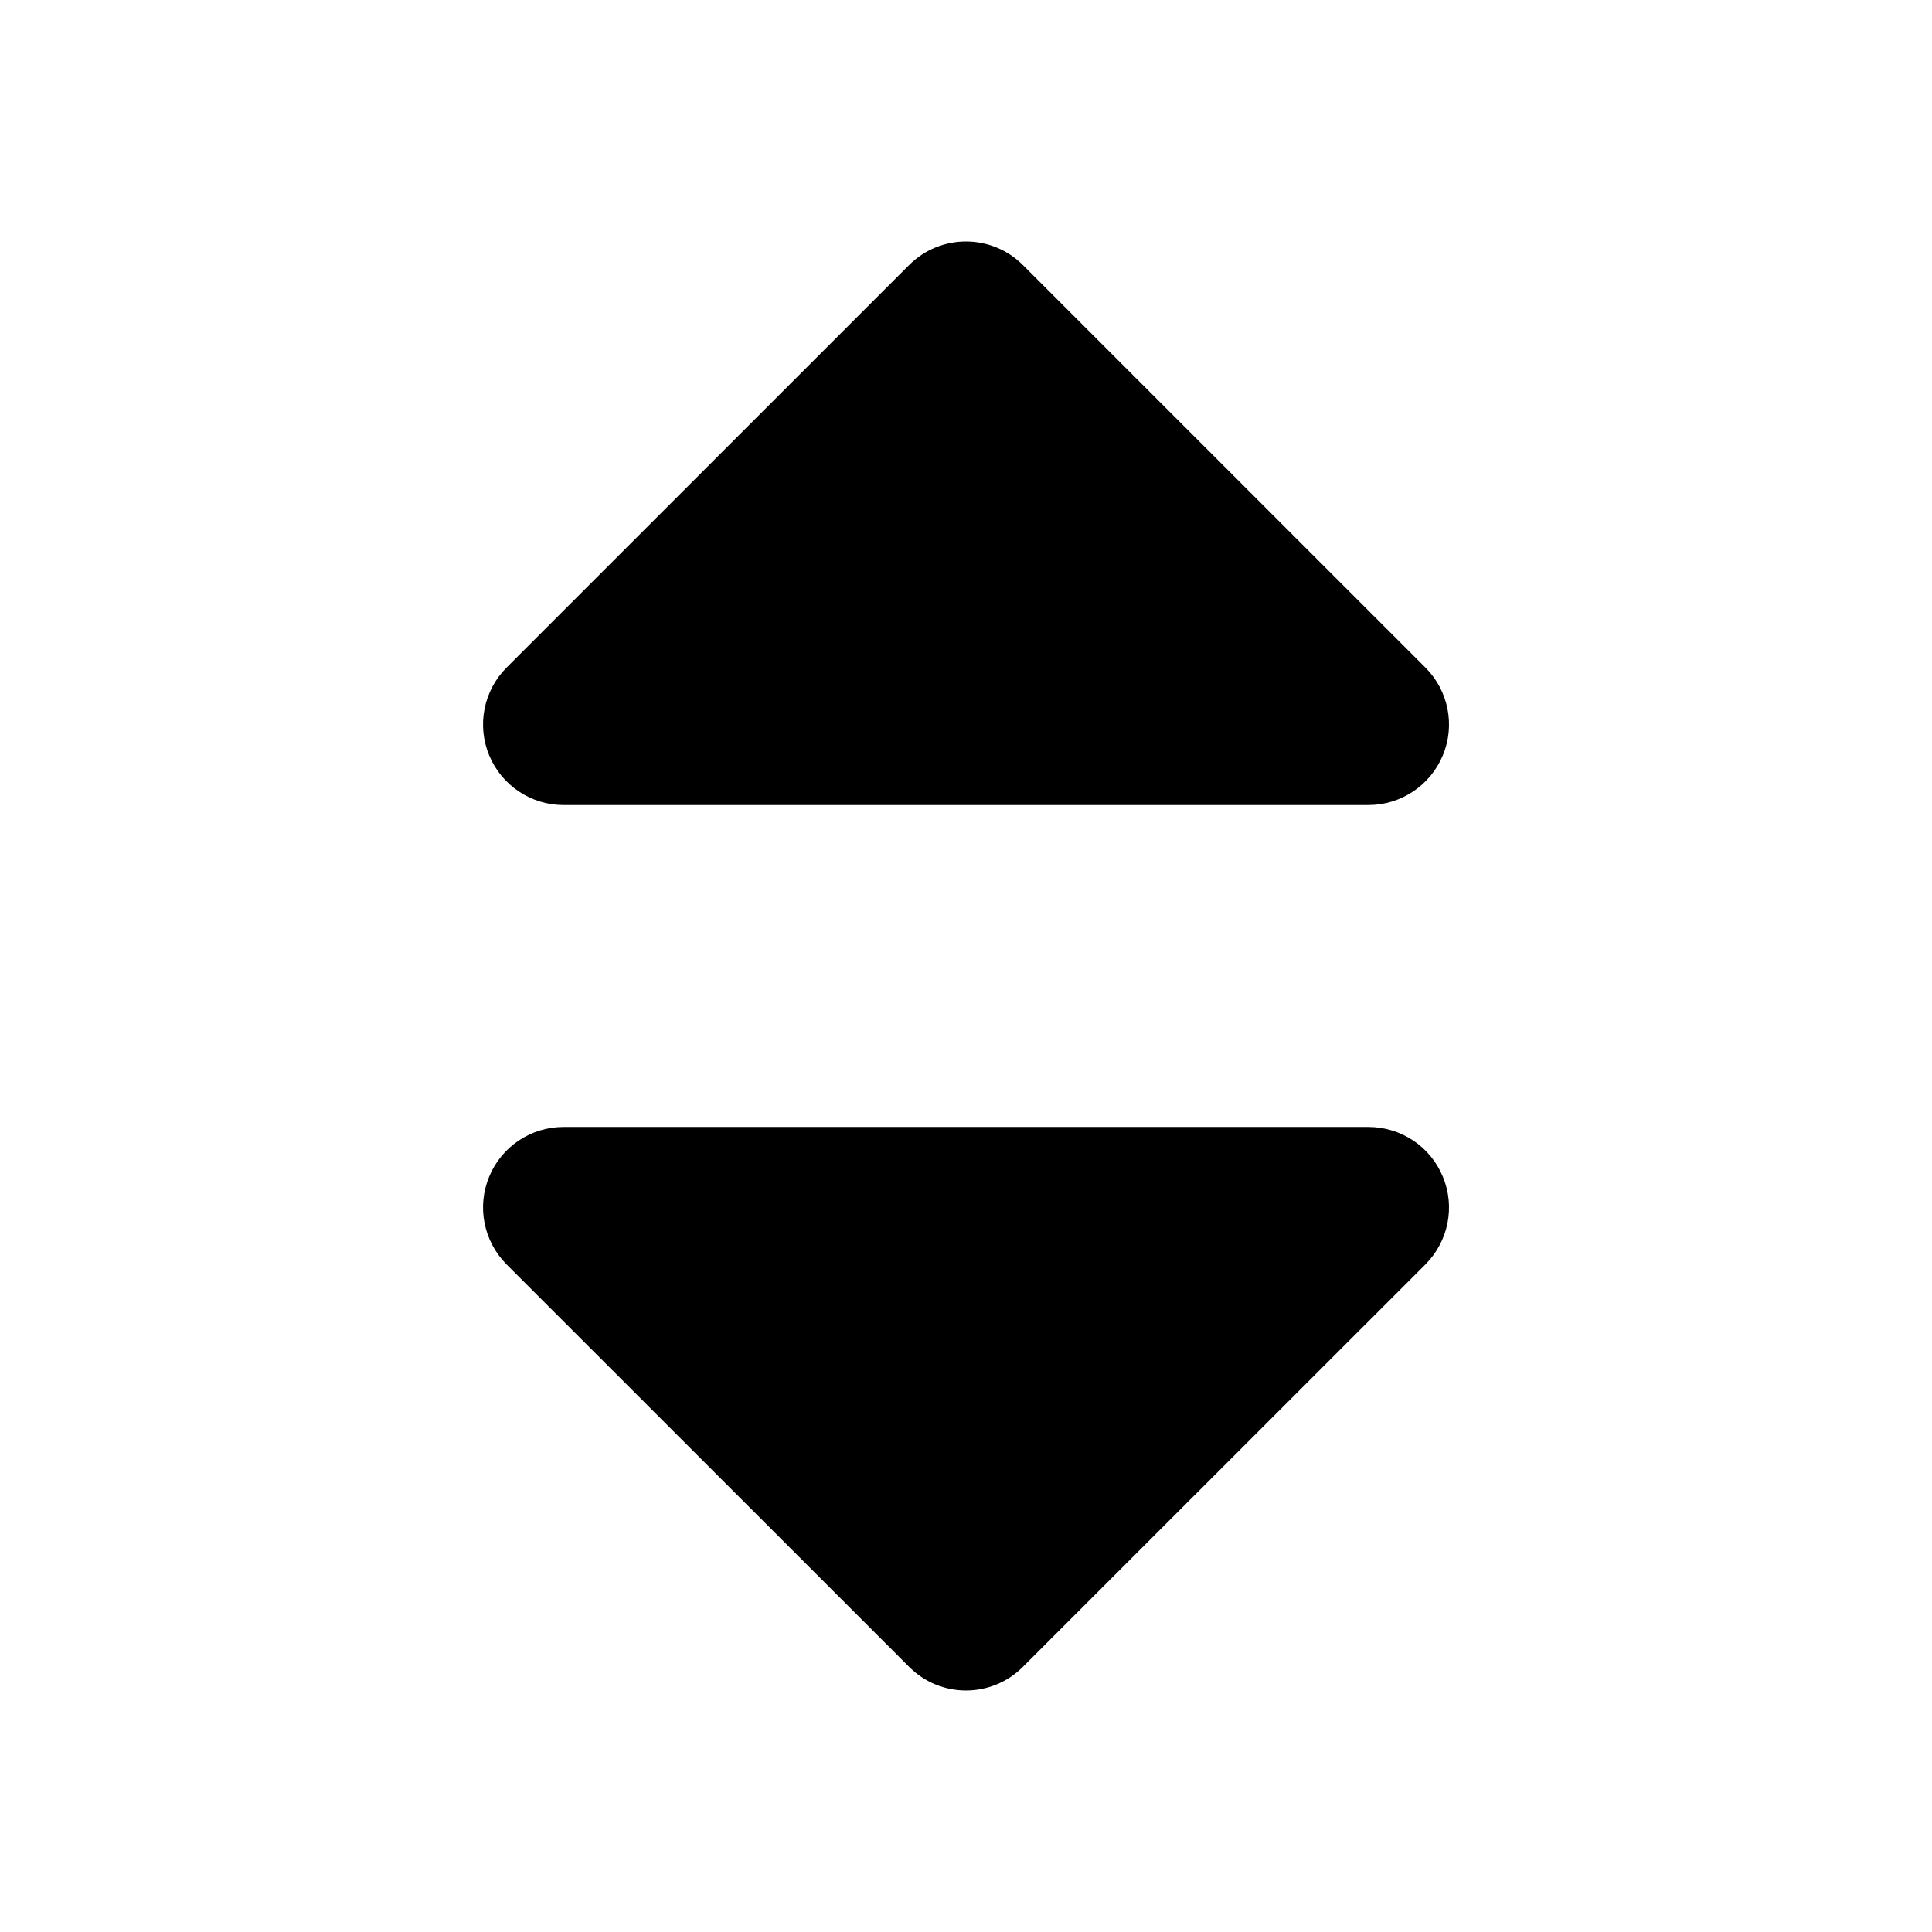 <svg width="16" height="16" viewBox="0 0 16 16" fill="none" xmlns="http://www.w3.org/2000/svg">
  <path
    d="M4.051 6.255C4.154 6.504 4.397 6.667 4.667 6.667H11.333C11.603 6.667 11.846 6.504 11.949 6.255C12.053 6.006 11.995 5.719 11.805 5.529L8.471 2.195C8.211 1.935 7.789 1.935 7.529 2.195L4.195 5.529C4.005 5.719 3.948 6.006 4.051 6.255Z"
    fill="currentColor" />
  <path
    d="M4.051 9.745C4.154 9.495 4.397 9.333 4.667 9.333H11.333C11.603 9.333 11.846 9.495 11.949 9.745C12.053 9.994 11.995 10.28 11.805 10.471L8.471 13.804C8.211 14.065 7.789 14.065 7.529 13.804L4.195 10.471C4.005 10.28 3.948 9.994 4.051 9.745Z"
    fill="currentColor" />
</svg>

